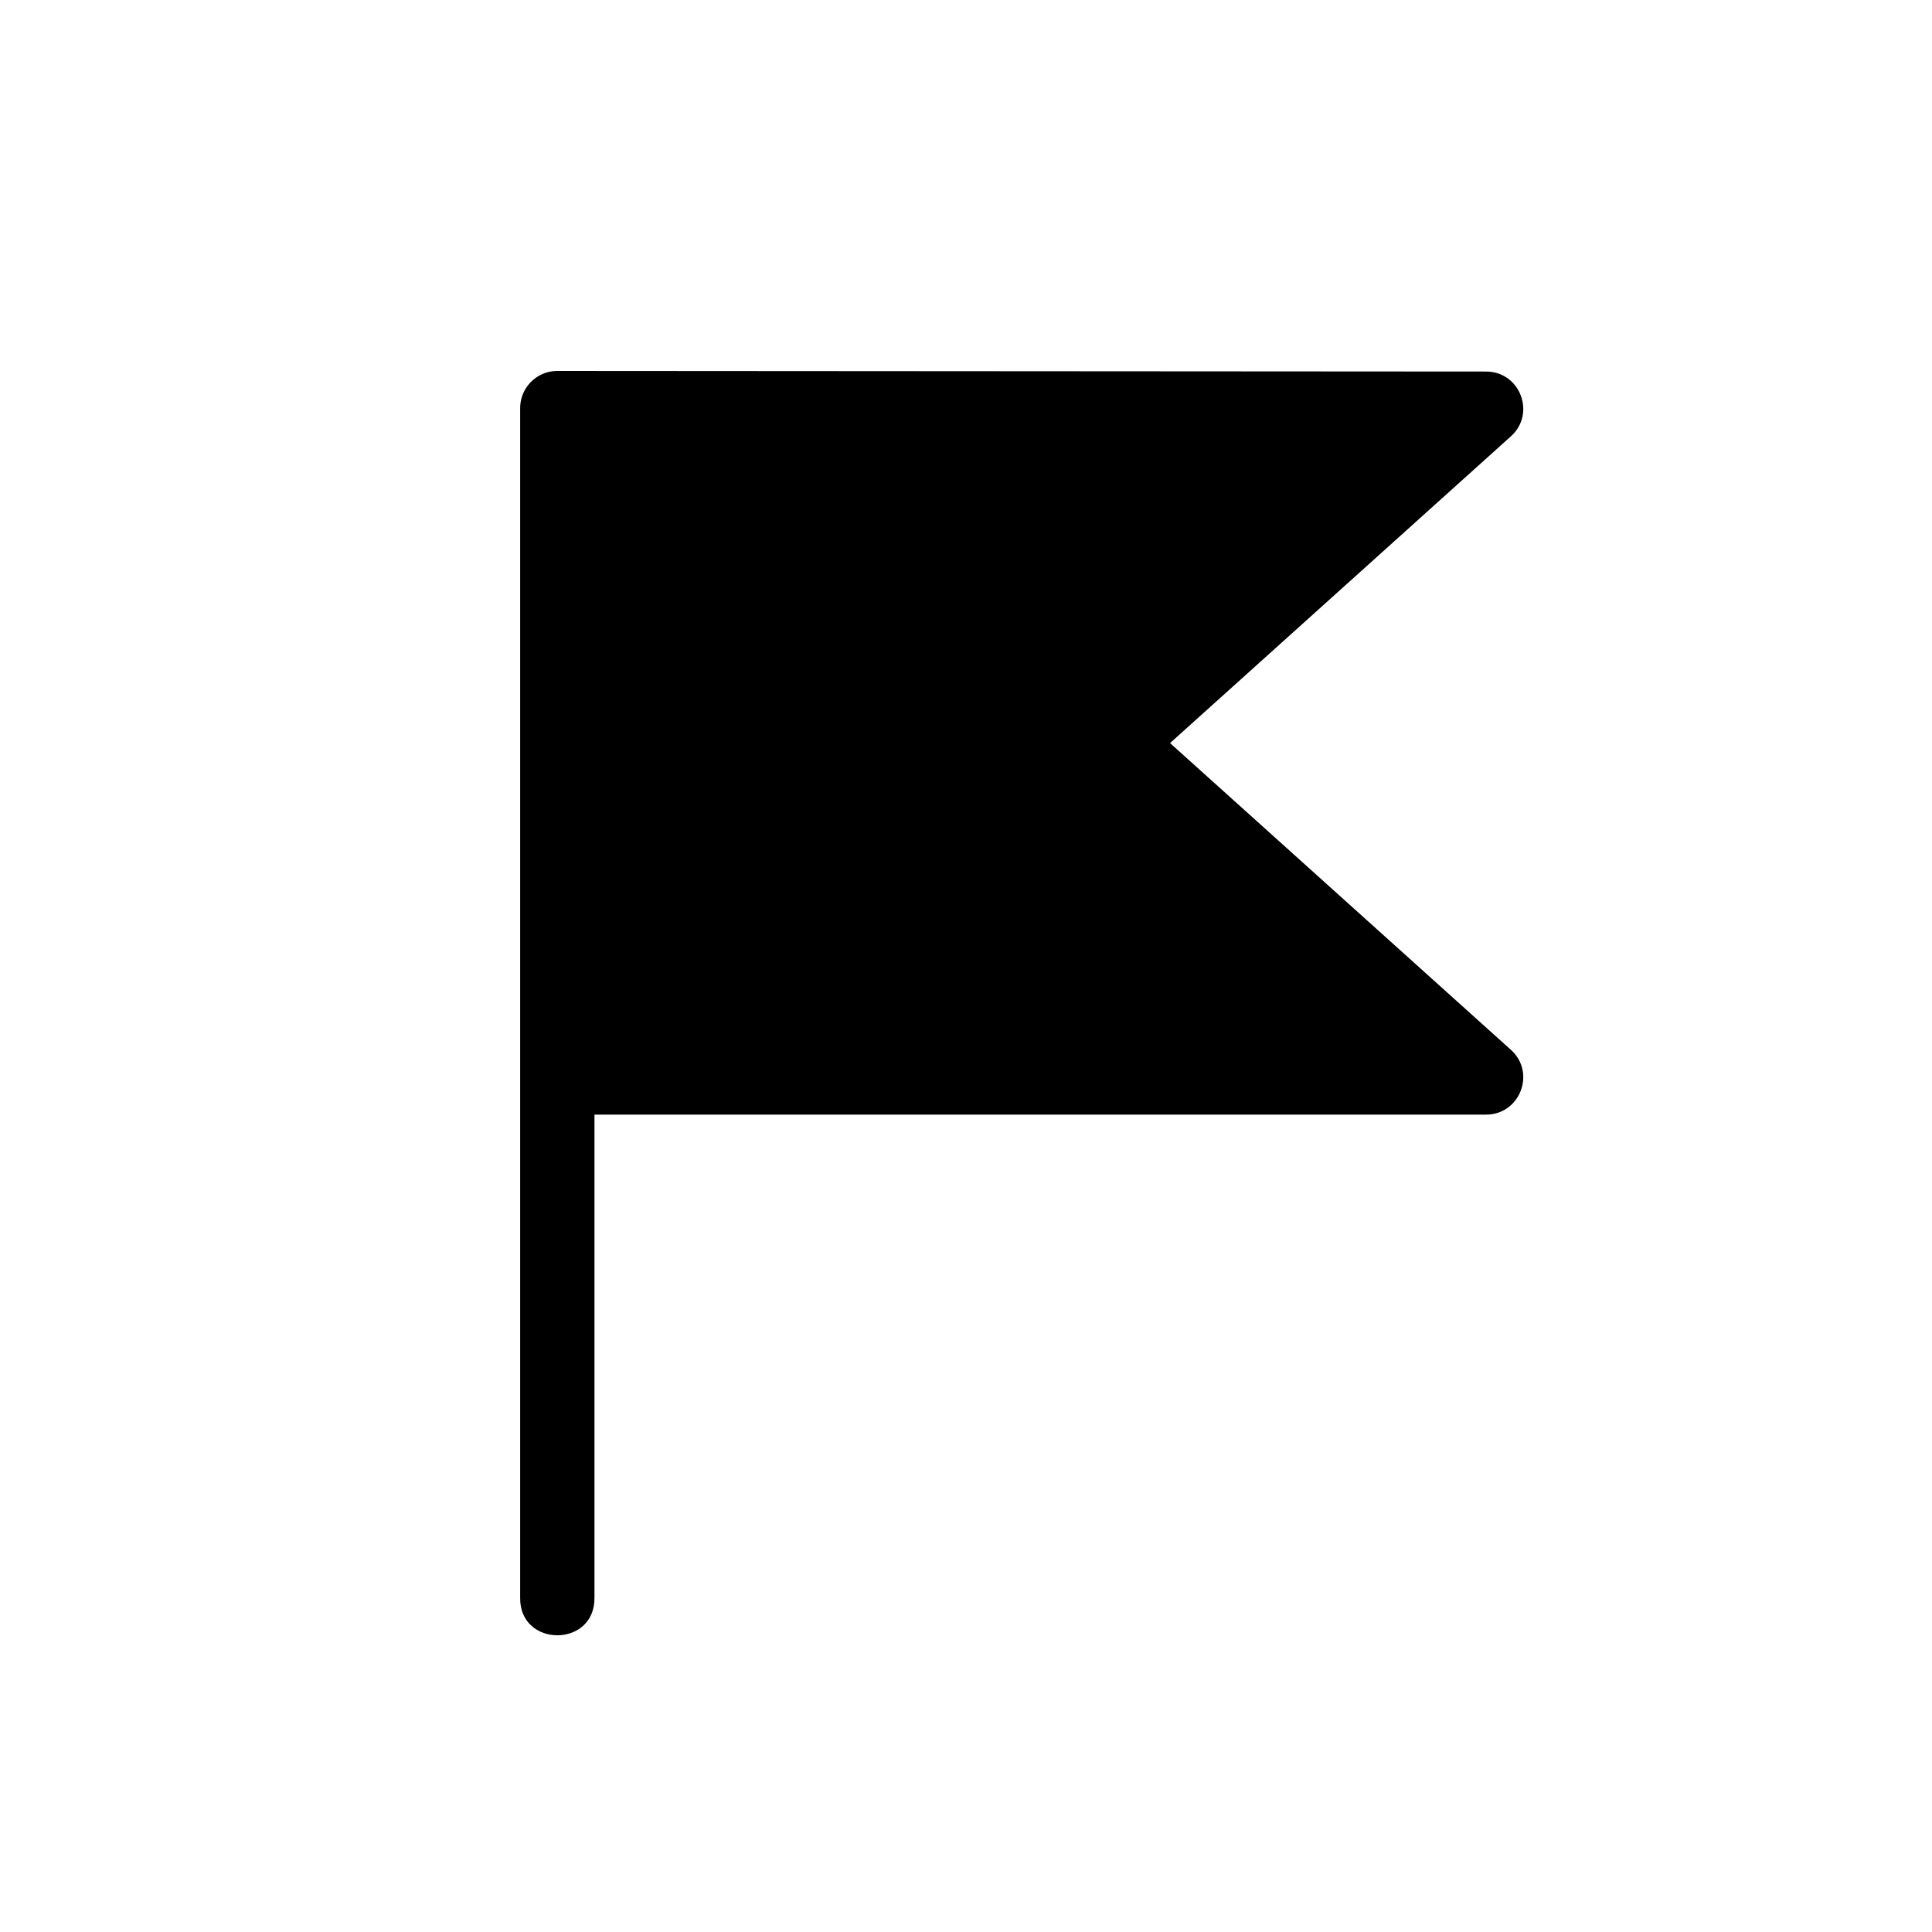<svg width="26" height="26" viewBox="0 0 26 26" xmlns="http://www.w3.org/2000/svg">
<path d="M 7.492,4.992 C 7.216,4.996 6.996,5.224 7,5.5 l 0,16 c -0.01,0.676 1.01,0.676 1,0 L 8,15 20,15 c 0.457,-0.001 0.673,-0.565 0.334,-0.871 L 15.746,10 20.334,5.871 C 20.673,5.565 20.457,5.001 20,5 Z" transform="" style="opacity: 1; fill: #000000; fill-opacity: 1; stroke: none; stroke-width: 1px; stroke-linecap: round; stroke-linejoin: round; stroke-miterlimit: 4; stroke-dasharray: none; stroke-dashoffset: 0; stroke-opacity: 1;" />
</svg>